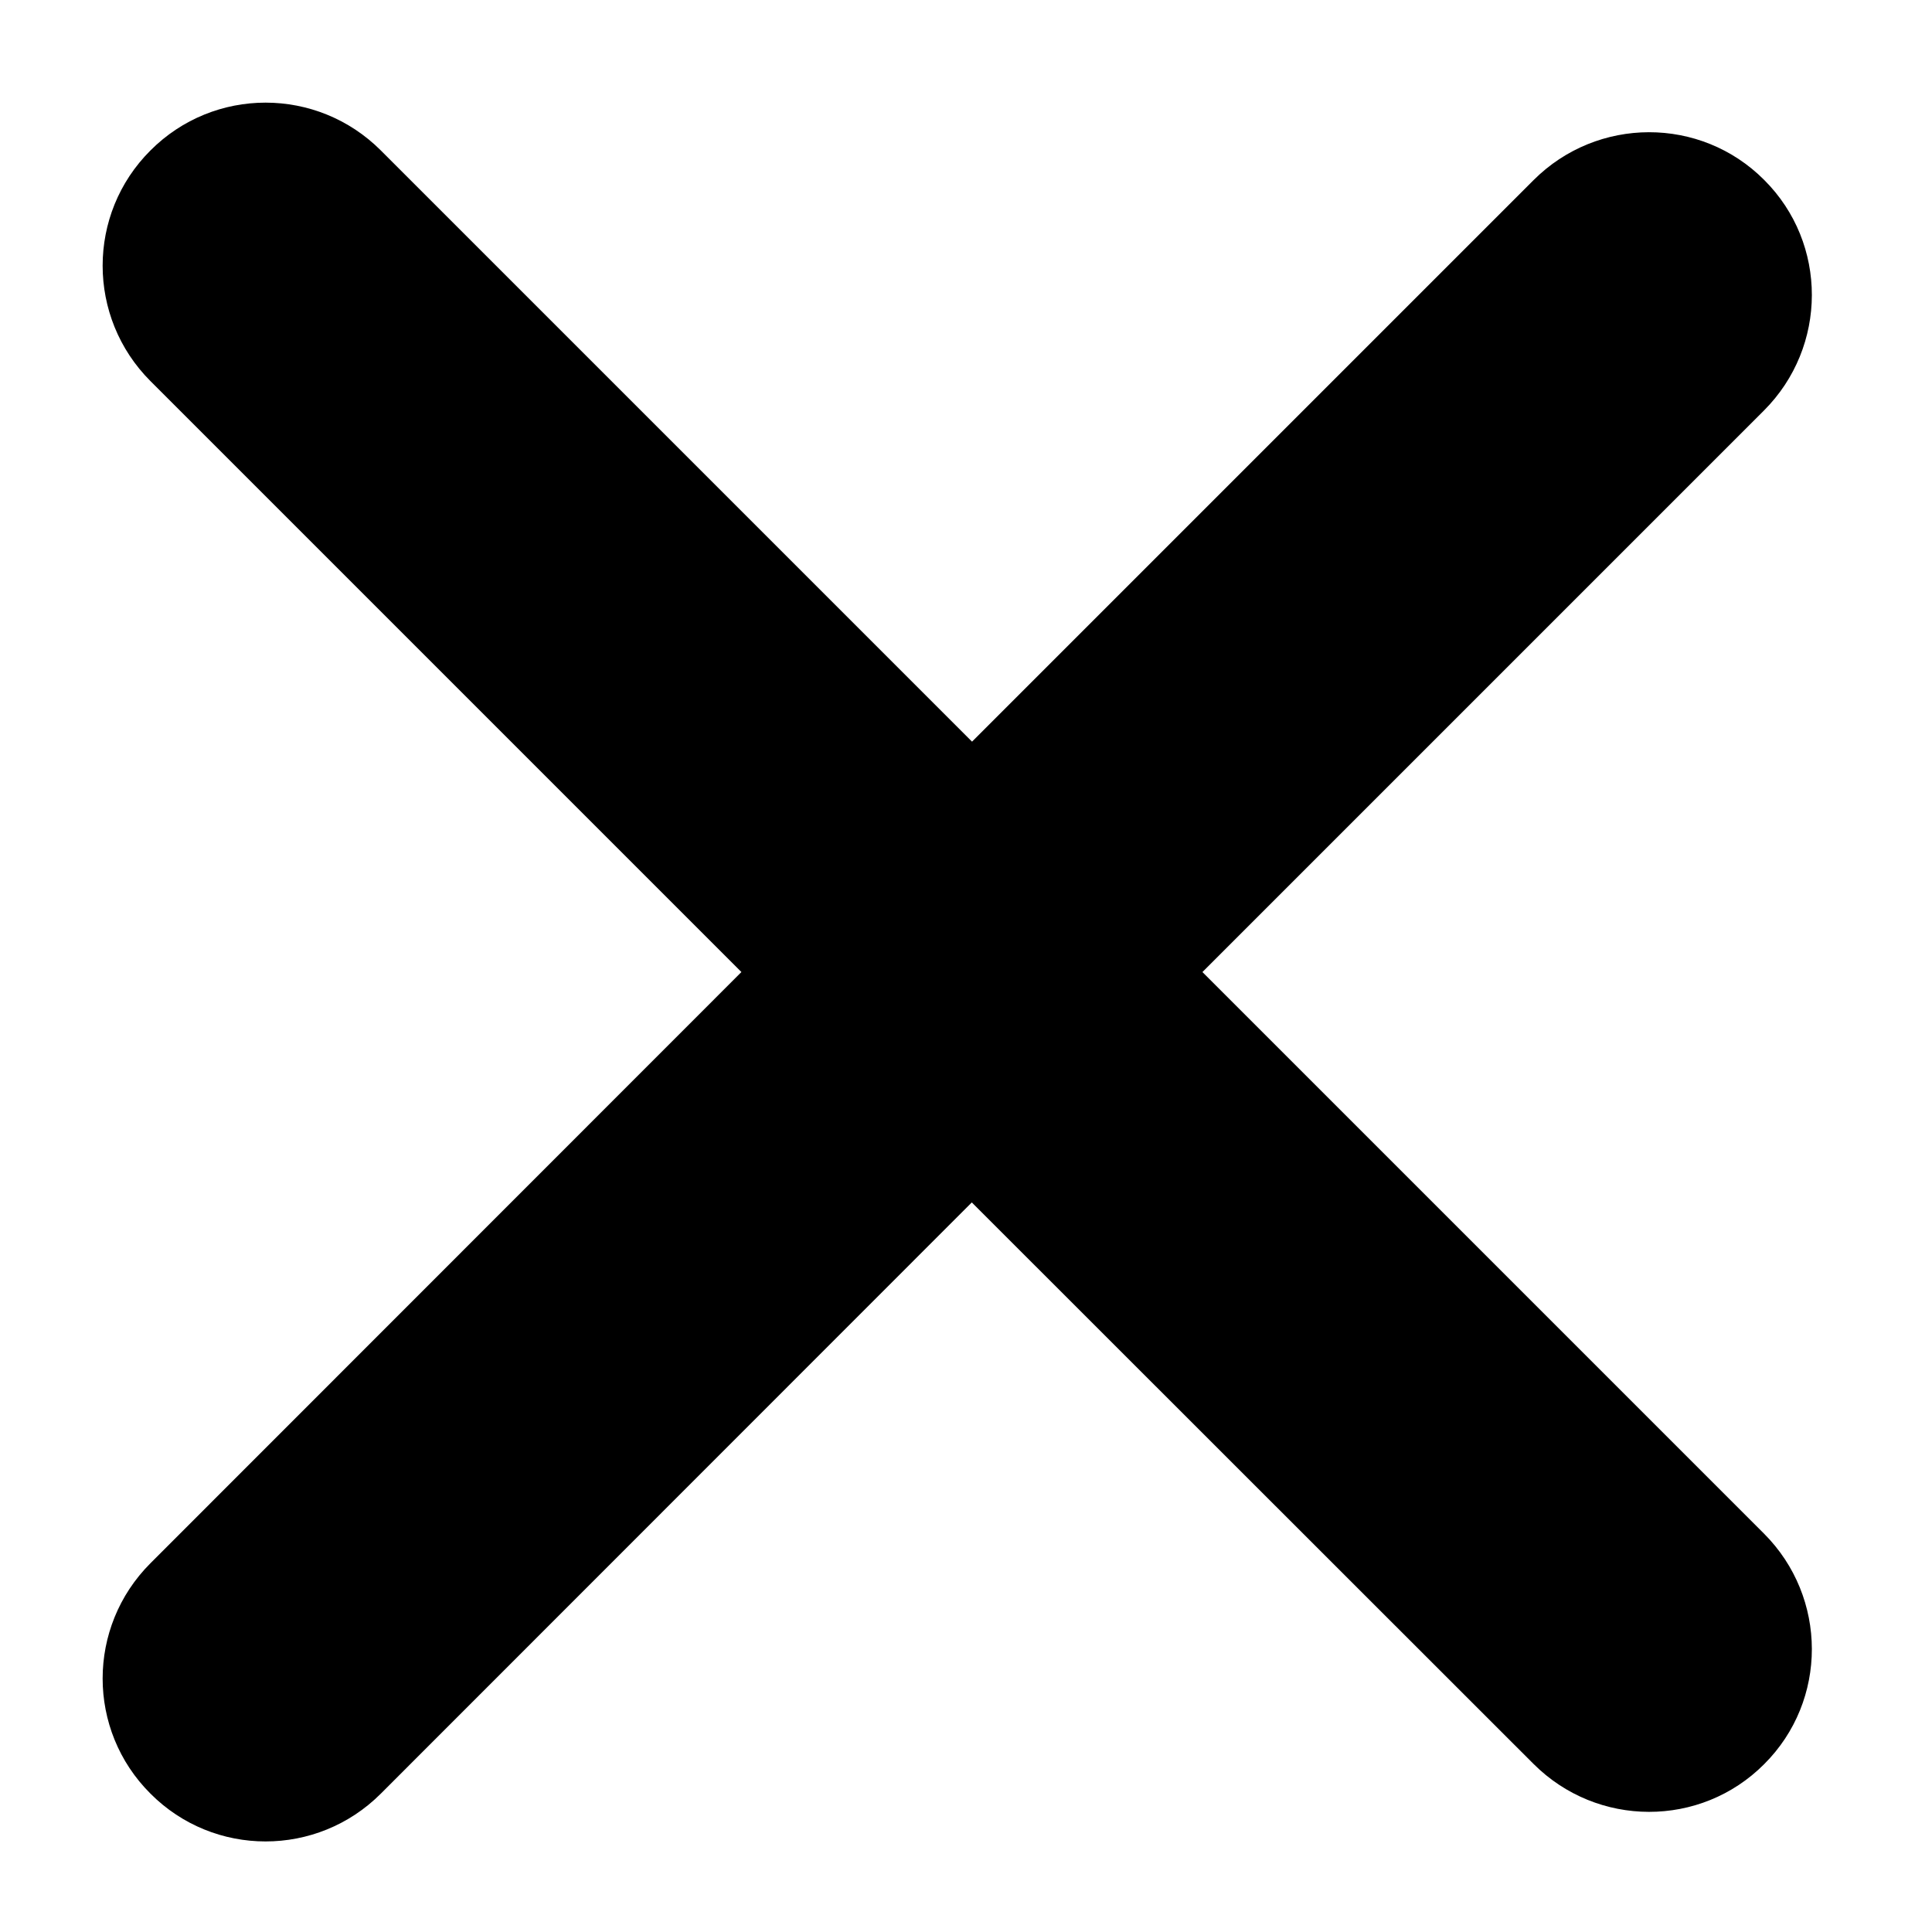 <svg xmlns="http://www.w3.org/2000/svg" width="8" height="8" viewBox="0 0 8 8">
    <path
        d="M0.623 0.623C0.886 0.359 1.313 0.359 1.577 0.623L4.025 3.071L6.35 0.746C6.614 0.482 7.042 0.481 7.305 0.745C7.569 1.008 7.568 1.436 7.304 1.7L4.979 4.025L7.304 6.35C7.568 6.614 7.569 7.042 7.305 7.305C7.042 7.569 6.614 7.568 6.35 7.304L4.024 4.979L1.577 7.427C1.313 7.691 0.886 7.691 0.623 7.427C0.359 7.164 0.359 6.737 0.623 6.473L3.07 4.025L0.623 1.578C0.359 1.314 0.359 0.886 0.623 0.623Z" />
</svg>
